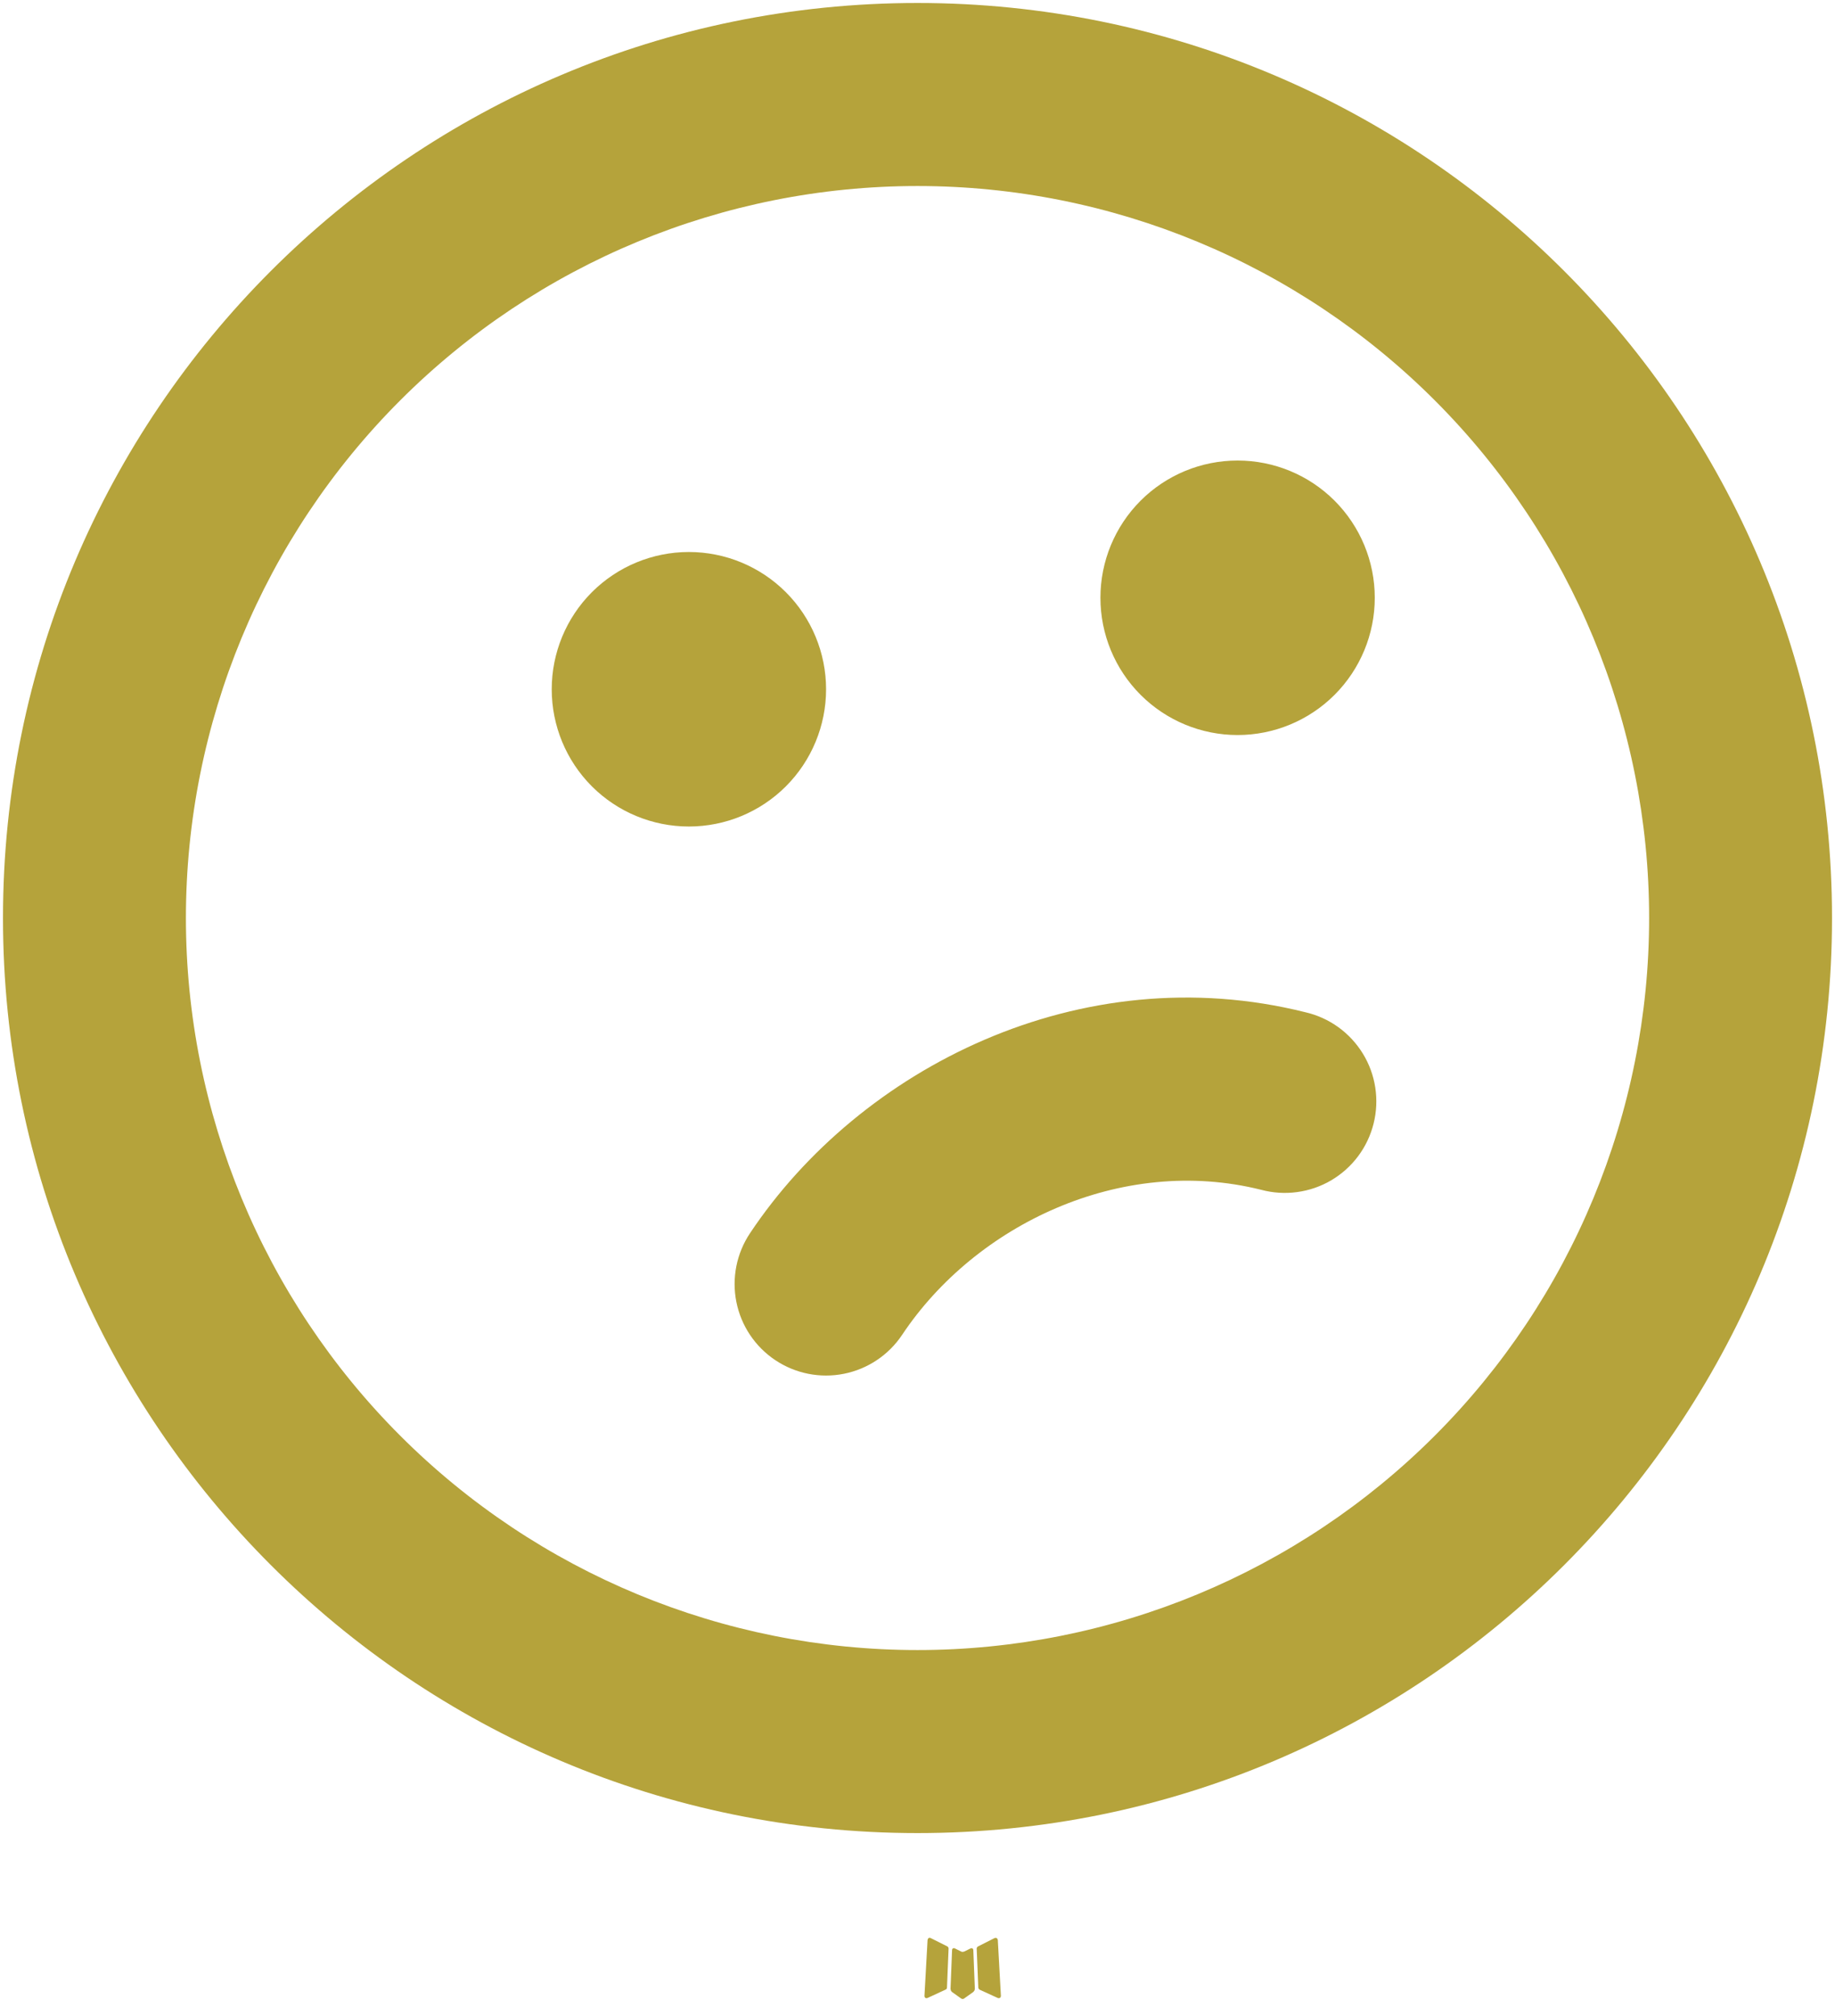 <svg width="51" height="56" viewBox="0 0 51 56" fill="none" xmlns="http://www.w3.org/2000/svg">
<path d="M27.01 54.114L26.979 54.119L26.799 54.208L26.748 54.218L26.713 54.208L26.532 54.117C26.505 54.11 26.485 54.115 26.471 54.132L26.461 54.157L26.418 55.245L26.43 55.296L26.456 55.329L26.72 55.517L26.758 55.527L26.789 55.517L27.053 55.329L27.084 55.288L27.094 55.245L27.051 54.16C27.044 54.133 27.03 54.117 27.01 54.114ZM27.681 53.827L27.645 53.832L27.178 54.068L27.152 54.094L27.145 54.122L27.19 55.215L27.203 55.245L27.223 55.265L27.734 55.499C27.767 55.508 27.791 55.501 27.808 55.479L27.818 55.443L27.732 53.883C27.723 53.851 27.706 53.832 27.681 53.827ZM25.864 53.832C25.852 53.825 25.839 53.823 25.826 53.826C25.814 53.829 25.802 53.836 25.795 53.847L25.78 53.883L25.693 55.443C25.695 55.474 25.709 55.494 25.737 55.504L25.775 55.499L26.286 55.263L26.311 55.243L26.319 55.215L26.364 54.122L26.357 54.091L26.331 54.066L25.864 53.832Z" fill="#B5A33B"/>
<path d="M25.5 0.083C39.538 0.083 50.917 11.462 50.917 25.5C50.917 39.538 39.538 50.917 25.5 50.917C11.463 50.917 0.083 39.538 0.083 25.5C0.083 11.462 11.463 0.083 25.5 0.083ZM25.5 5.167C20.107 5.167 14.936 7.309 11.122 11.122C7.309 14.935 5.167 20.107 5.167 25.5C5.167 30.893 7.309 36.065 11.122 39.878C14.936 43.691 20.107 45.833 25.5 45.833C30.893 45.833 36.065 43.691 39.878 39.878C43.691 36.065 45.834 30.893 45.834 25.5C45.834 20.107 43.691 14.935 39.878 11.122C36.065 7.309 30.893 5.167 25.5 5.167ZM20.844 34.256C23.896 29.678 30.019 26.55 36.285 28.118C36.613 28.194 36.923 28.335 37.197 28.532C37.471 28.73 37.702 28.98 37.879 29.268C38.055 29.555 38.172 29.875 38.223 30.209C38.274 30.543 38.258 30.883 38.176 31.21C38.094 31.538 37.948 31.846 37.746 32.116C37.544 32.386 37.29 32.613 36.999 32.785C36.709 32.956 36.386 33.067 36.052 33.112C35.718 33.158 35.378 33.136 35.052 33.049C31.15 32.073 27.104 34.03 25.073 37.077C24.699 37.638 24.117 38.027 23.456 38.159C22.795 38.291 22.109 38.155 21.548 37.781C20.987 37.407 20.598 36.826 20.466 36.164C20.334 35.503 20.47 34.817 20.844 34.256ZM19.146 15.333C20.157 15.333 21.127 15.735 21.842 16.45C22.557 17.165 22.959 18.135 22.959 19.146C22.959 20.157 22.557 21.127 21.842 21.842C21.127 22.557 20.157 22.958 19.146 22.958C18.135 22.958 17.165 22.557 16.45 21.842C15.735 21.127 15.334 20.157 15.334 19.146C15.334 18.135 15.735 17.165 16.45 16.45C17.165 15.735 18.135 15.333 19.146 15.333ZM34.396 12.792C35.407 12.792 36.377 13.193 37.092 13.908C37.807 14.623 38.209 15.593 38.209 16.604C38.209 17.615 37.807 18.585 37.092 19.3C36.377 20.015 35.407 20.417 34.396 20.417C33.385 20.417 32.415 20.015 31.7 19.3C30.985 18.585 30.584 17.615 30.584 16.604C30.584 15.593 30.985 14.623 31.7 13.908C32.415 13.193 33.385 12.792 34.396 12.792Z" fill="#B5A33B"/>
</svg>
